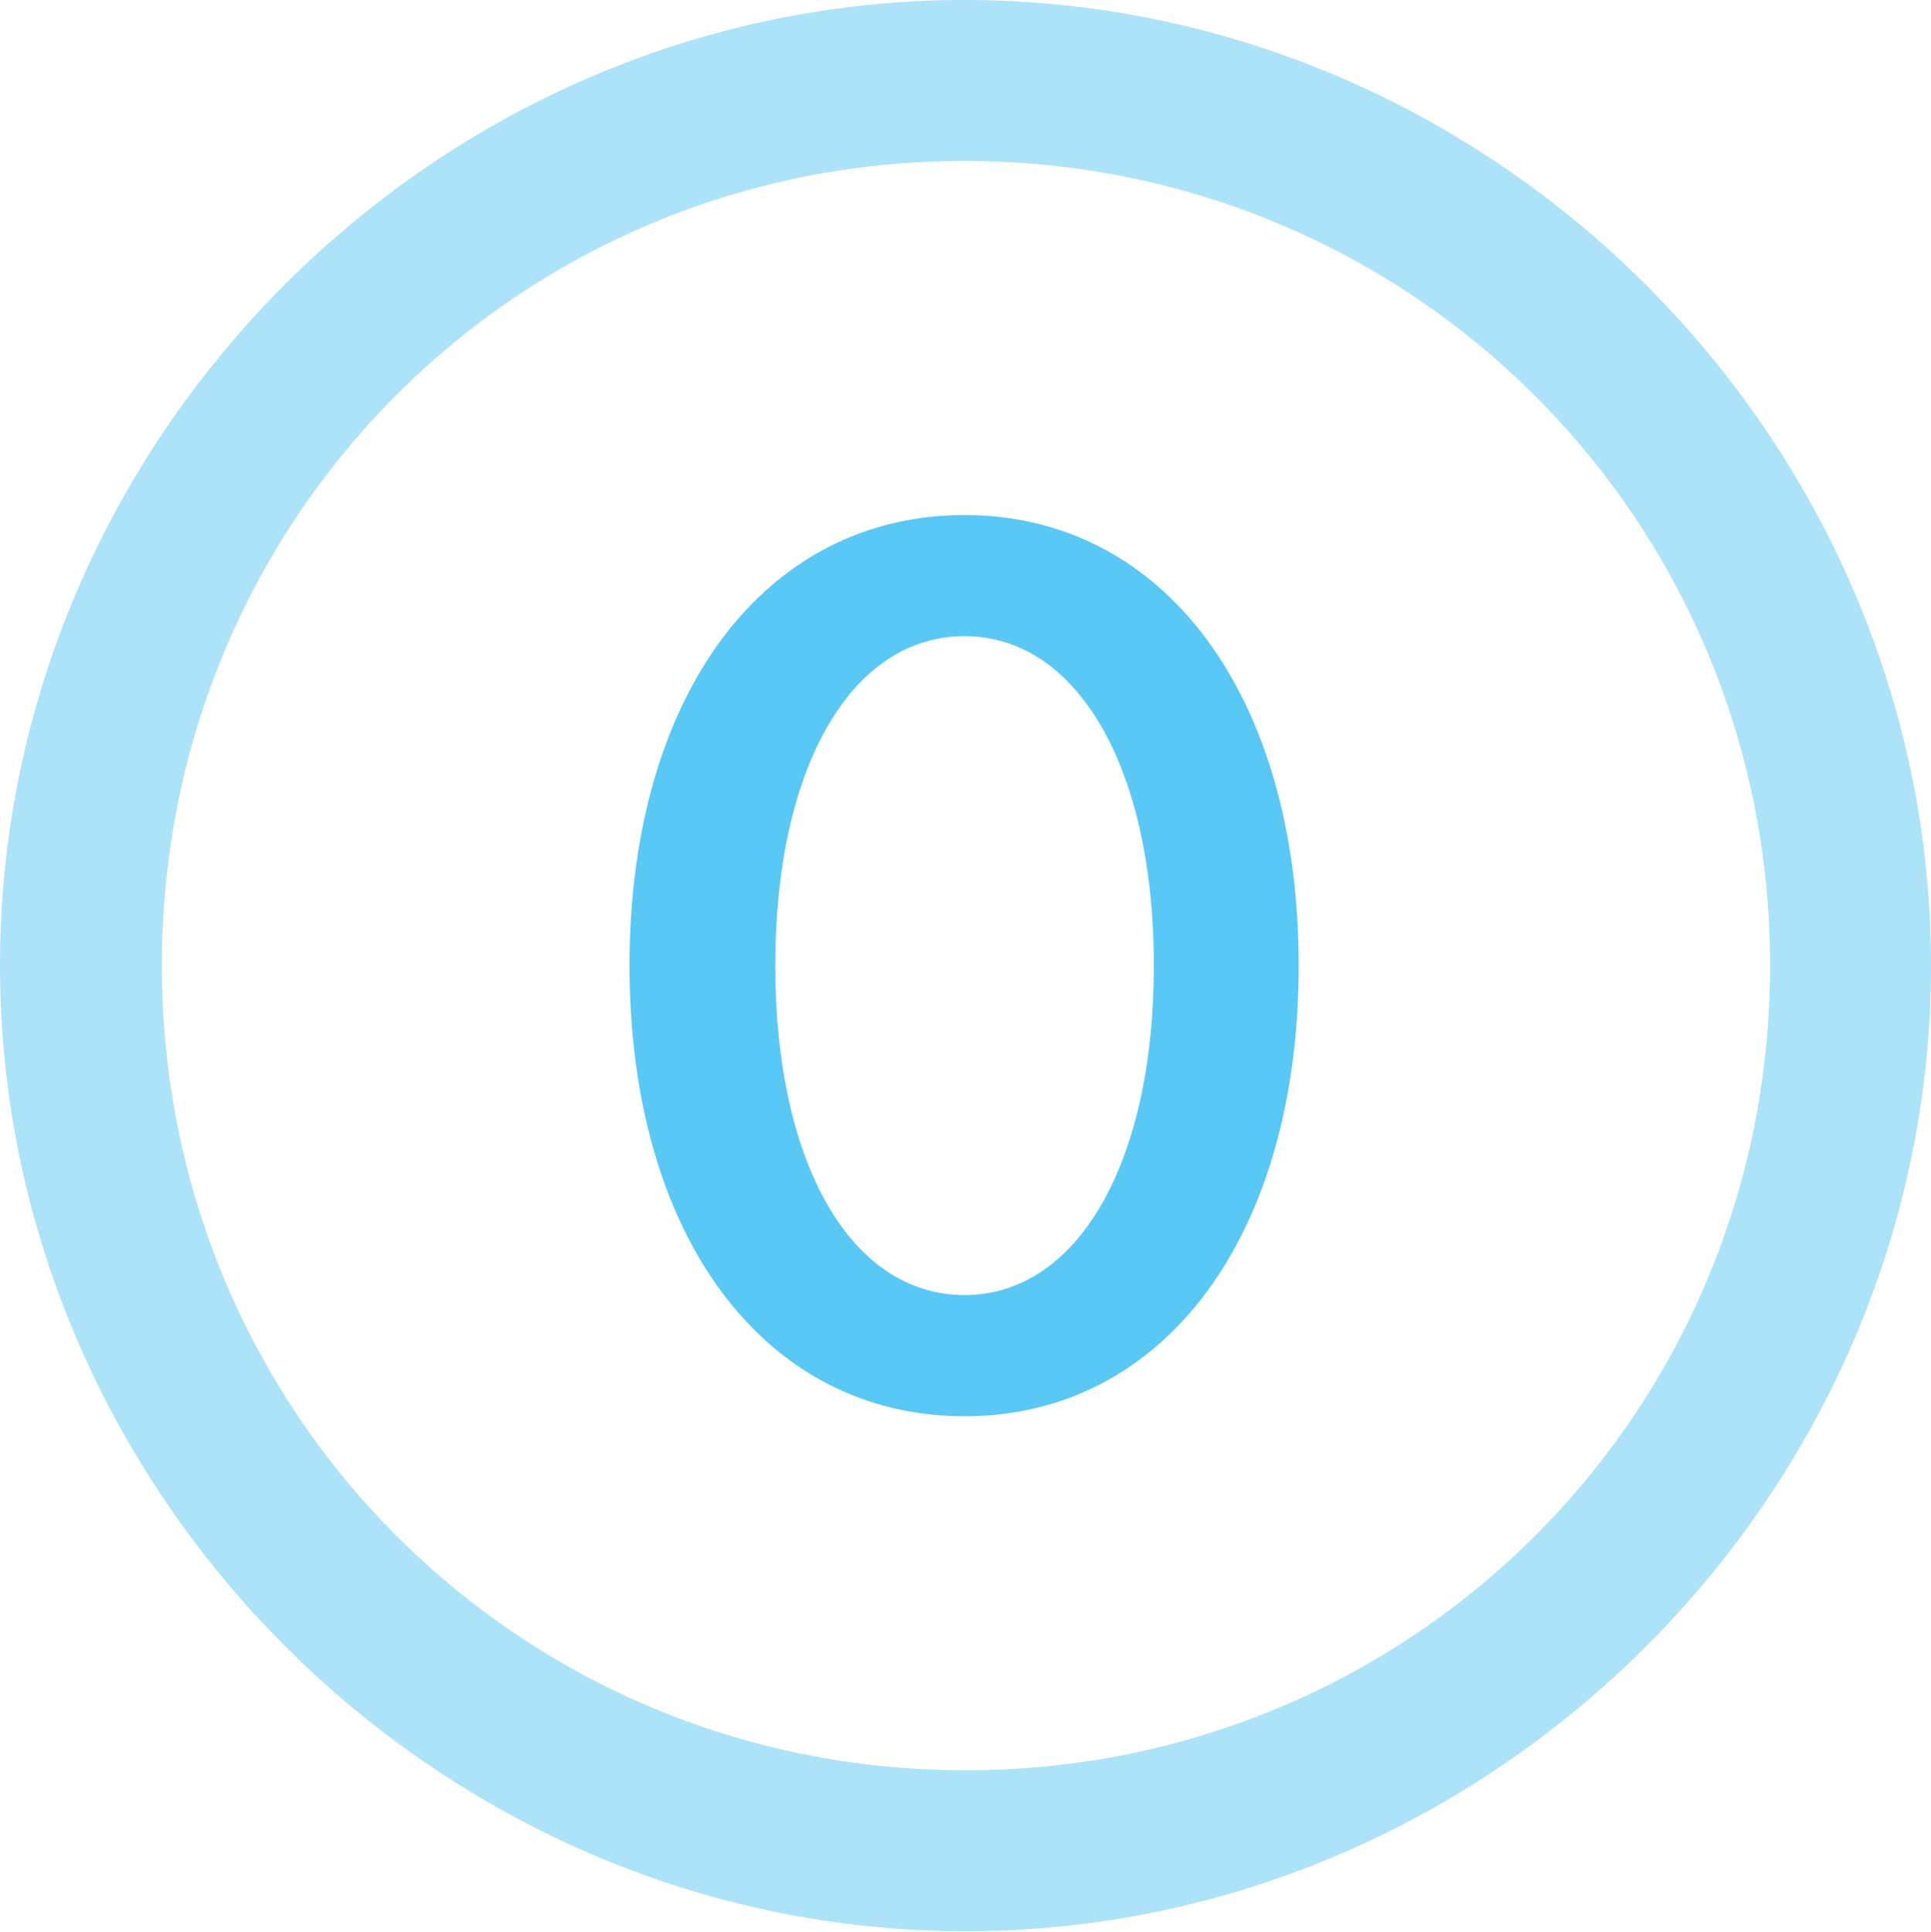 <?xml version="1.0" encoding="UTF-8"?>
<!--Generator: Apple Native CoreSVG 175.5-->
<!DOCTYPE svg
PUBLIC "-//W3C//DTD SVG 1.1//EN"
       "http://www.w3.org/Graphics/SVG/1.1/DTD/svg11.dtd">
<svg version="1.1" xmlns="http://www.w3.org/2000/svg" xmlns:xlink="http://www.w3.org/1999/xlink" width="24.902" height="24.915">
 <g>
  <rect height="24.915" opacity="0" width="24.902" x="0" y="0"/>
  <path d="M12.451 24.902C19.263 24.902 24.902 19.25 24.902 12.451C24.902 5.64 19.25 0 12.439 0C5.64 0 0 5.64 0 12.451C0 19.25 5.652 24.902 12.451 24.902ZM12.451 22.827C6.689 22.827 2.087 18.213 2.087 12.451C2.087 6.689 6.677 2.075 12.439 2.075C18.201 2.075 22.827 6.689 22.827 12.451C22.827 18.213 18.213 22.827 12.451 22.827Z" fill="#5ac8f5" fill-opacity="0.5"/>
  <path d="M12.439 18.262C15.015 18.262 16.748 15.93 16.748 12.451C16.748 8.972 15.015 6.641 12.439 6.641C9.851 6.641 8.118 8.972 8.118 12.451C8.118 15.93 9.851 18.262 12.439 18.262ZM12.439 16.699C10.974 16.699 9.998 15.002 9.998 12.451C9.998 9.9 10.974 8.203 12.439 8.203C13.892 8.203 14.88 9.9 14.88 12.451C14.88 15.002 13.892 16.699 12.439 16.699Z" fill="#5ac8f5"/>
 </g>
</svg>
